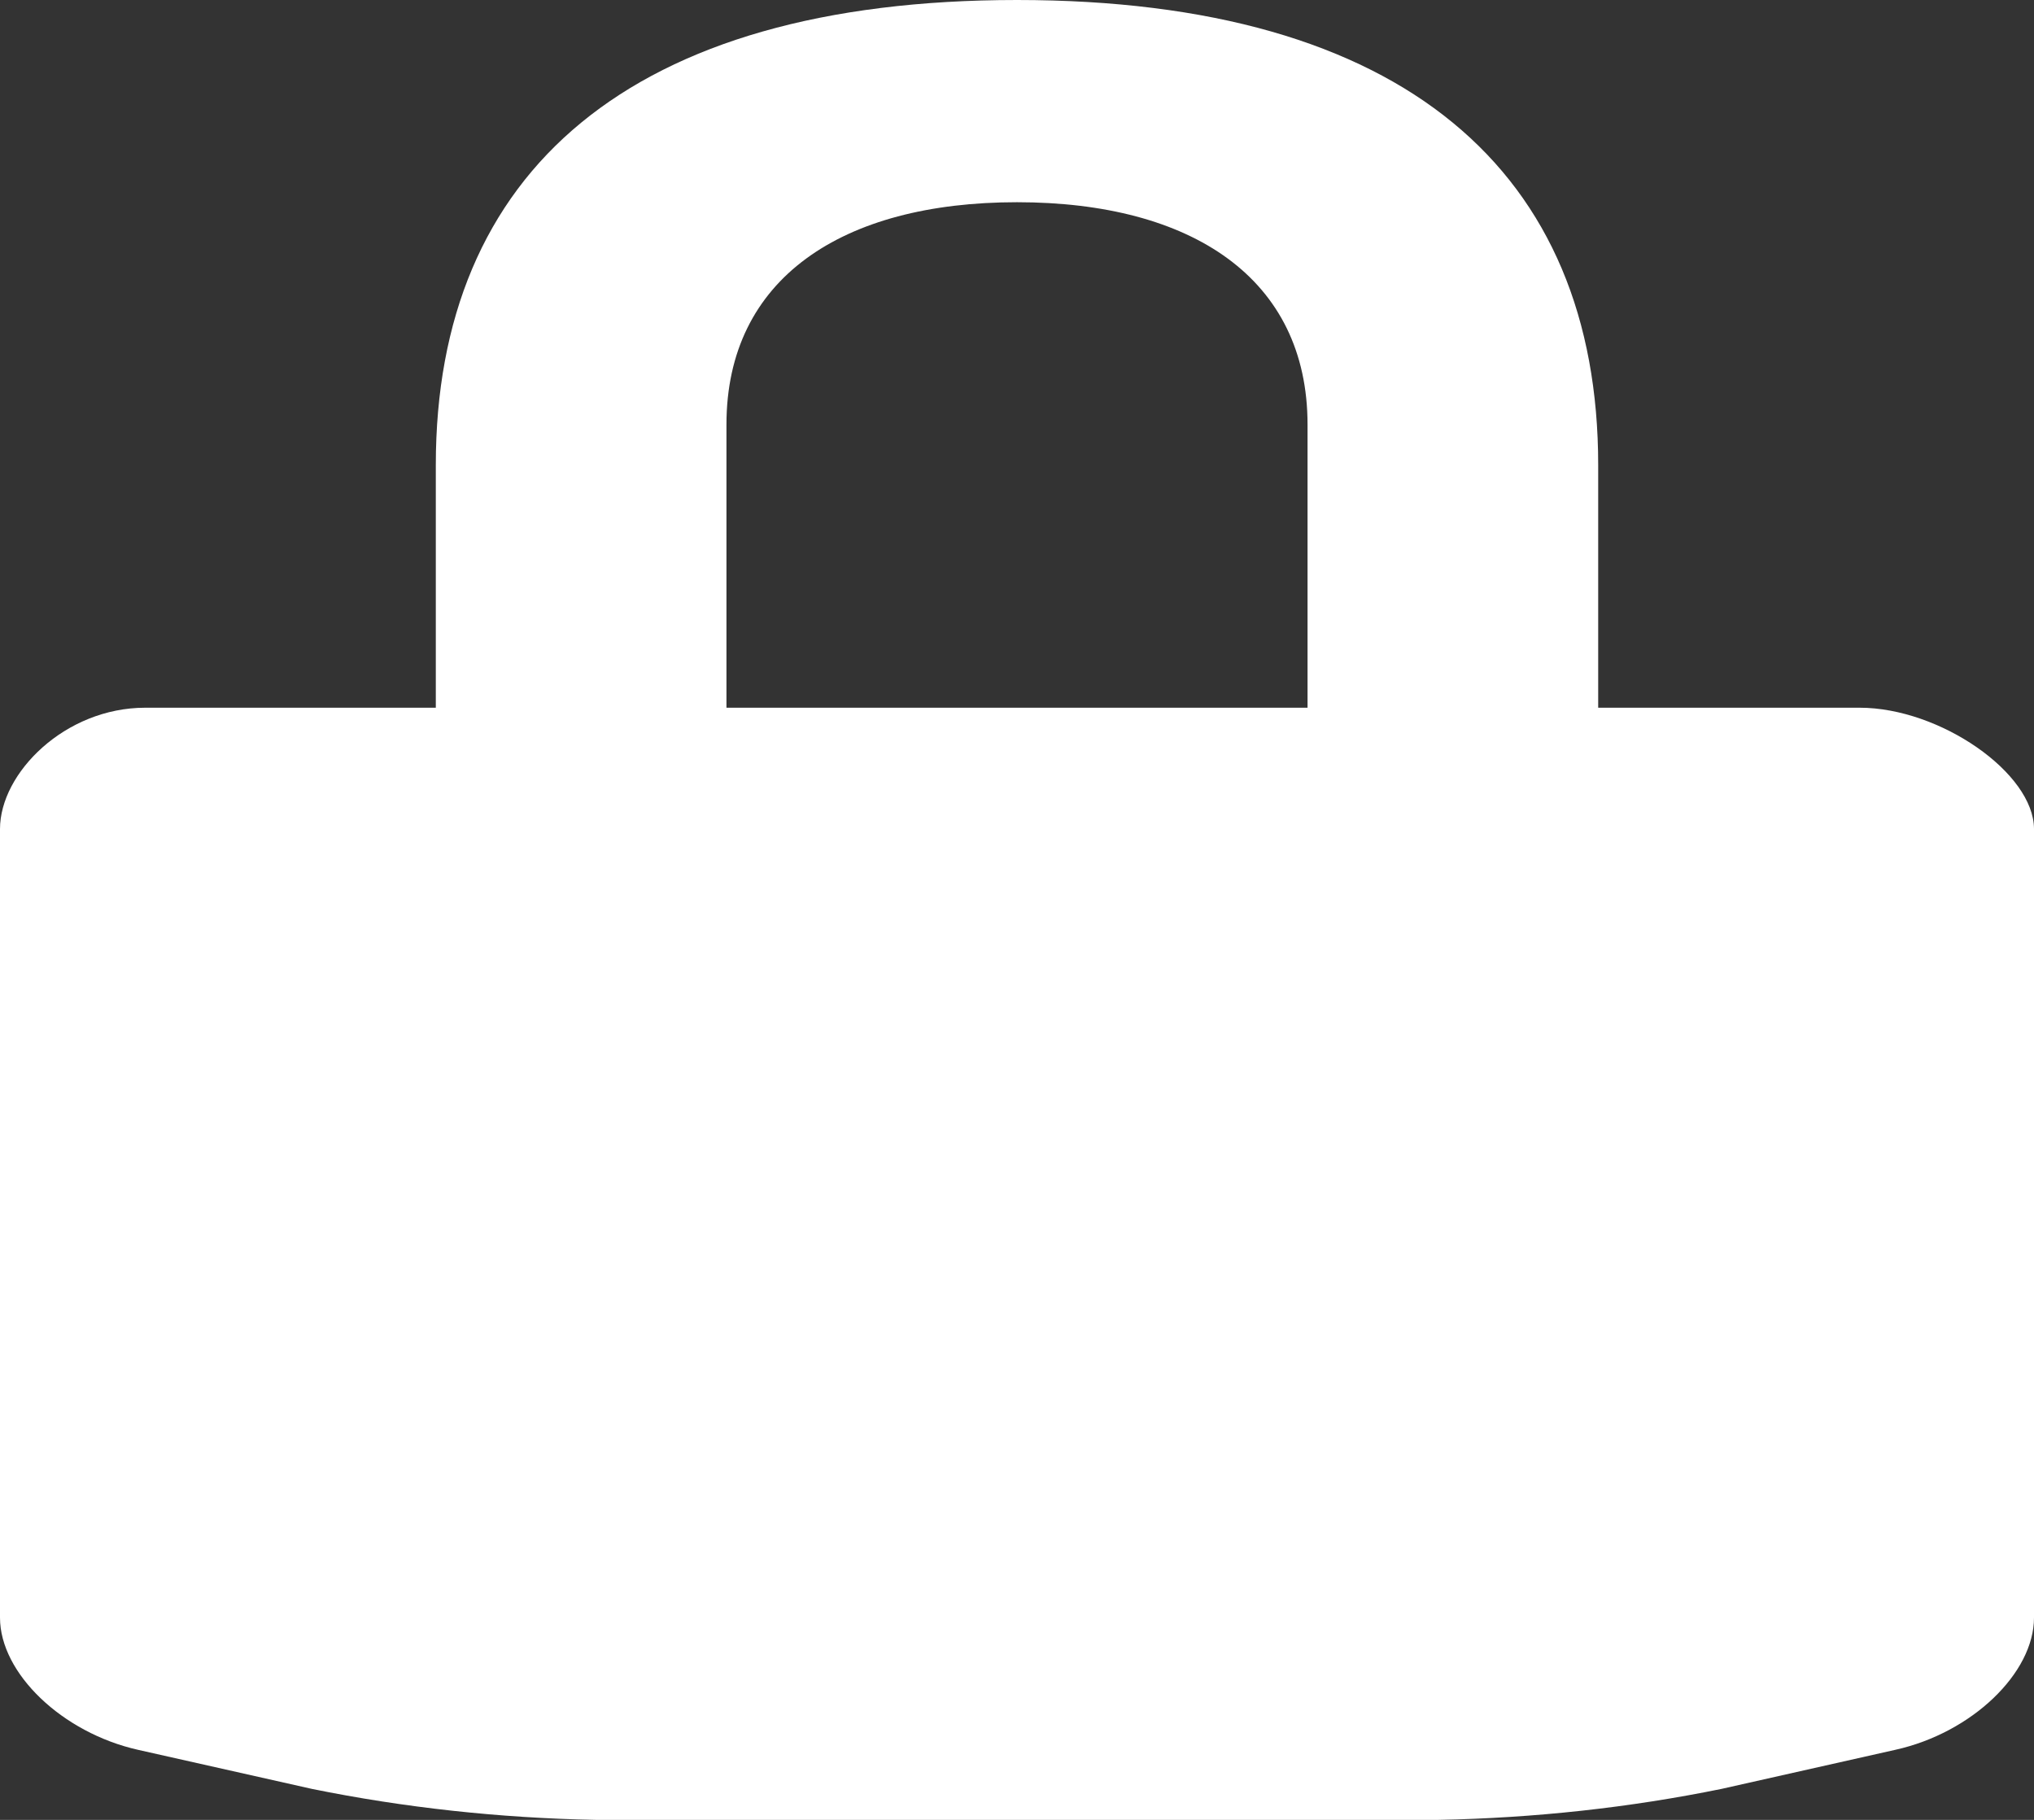 <svg width="19" height="17" viewBox="0 0 19 17" fill="none" xmlns="http://www.w3.org/2000/svg">
<rect x="0" y="0" width="19" height="17" fill="#333333" stroke="none"/>
<path d="M17.371 6.611H14.929V4.344C14.929 1.608 13.117 0 9.5 0C5.882 0 4.071 1.608 4.071 4.344V6.611H1.357C0.607 6.611 0 7.221 0 7.744V15.111C0 15.63 0.581 16.187 1.291 16.346L2.915 16.711C3.777 16.886 4.667 16.983 5.564 17H13.436C14.333 16.983 15.223 16.886 16.084 16.71L17.707 16.345C18.418 16.187 19 15.63 19 15.111V7.744C19 7.221 18.121 6.611 17.371 6.611ZM12.214 6.611H6.786V3.966C6.786 2.601 7.867 1.889 9.5 1.889C11.133 1.889 12.214 2.601 12.214 3.966V6.611Z" fill="white"/>
</svg>
